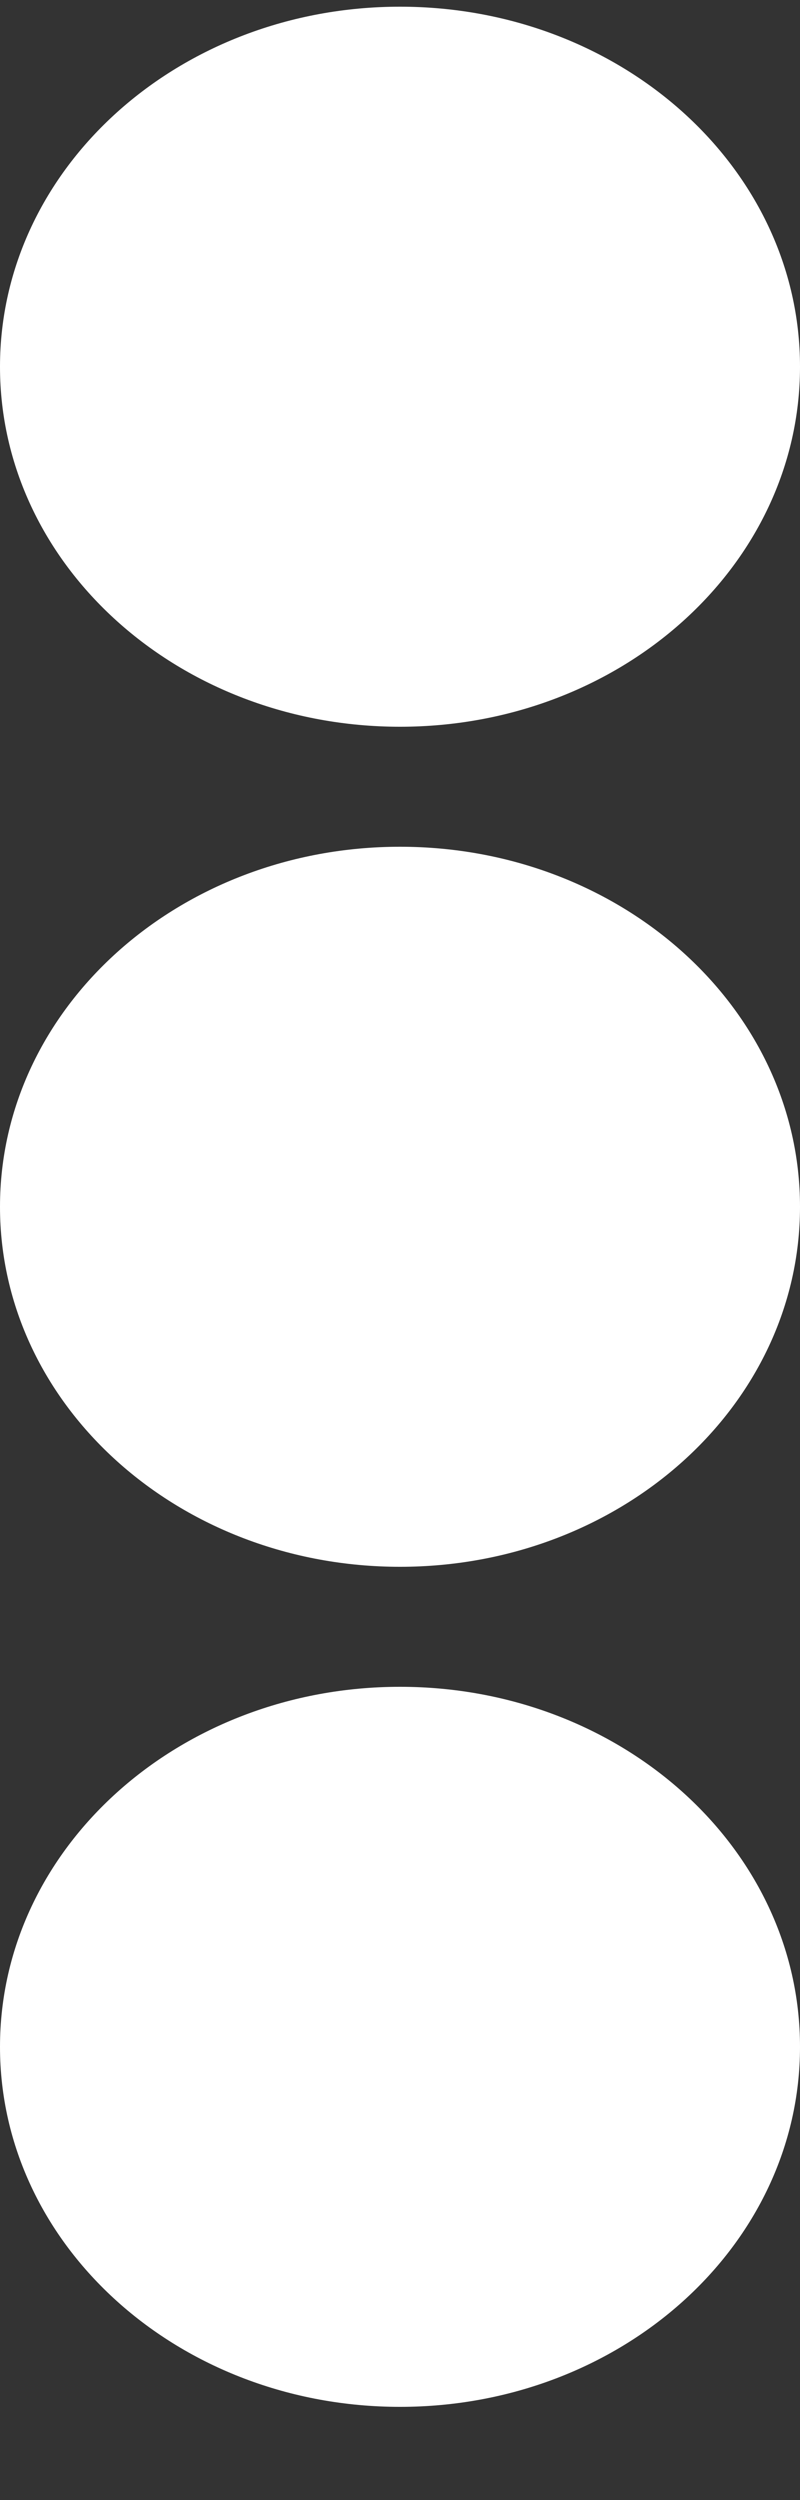 <svg width="8" height="25" viewBox="0 0 8 25" fill="none" xmlns="http://www.w3.org/2000/svg">
<rect x="0" y="0" width="8" height="25" fill="#333333" stroke="none"/>
<path d="M0 3.667C0 1.679 1.791 0.067 4 0.067C6.209 0.067 8 1.679 8 3.667C8 5.655 6.209 7.267 4 7.267C1.791 7.267 0 5.655 0 3.667ZM4 16.867C1.791 16.867 0 18.479 0 20.467C0 22.455 1.791 24.067 4 24.067C6.209 24.067 8 22.455 8 20.467C8 18.479 6.209 16.867 4 16.867ZM4 8.467C1.791 8.467 0 10.079 0 12.067C0 14.055 1.791 15.667 4 15.667C6.209 15.667 8 14.055 8 12.067C8 10.079 6.209 8.467 4 8.467Z" fill="white"/>
</svg>
